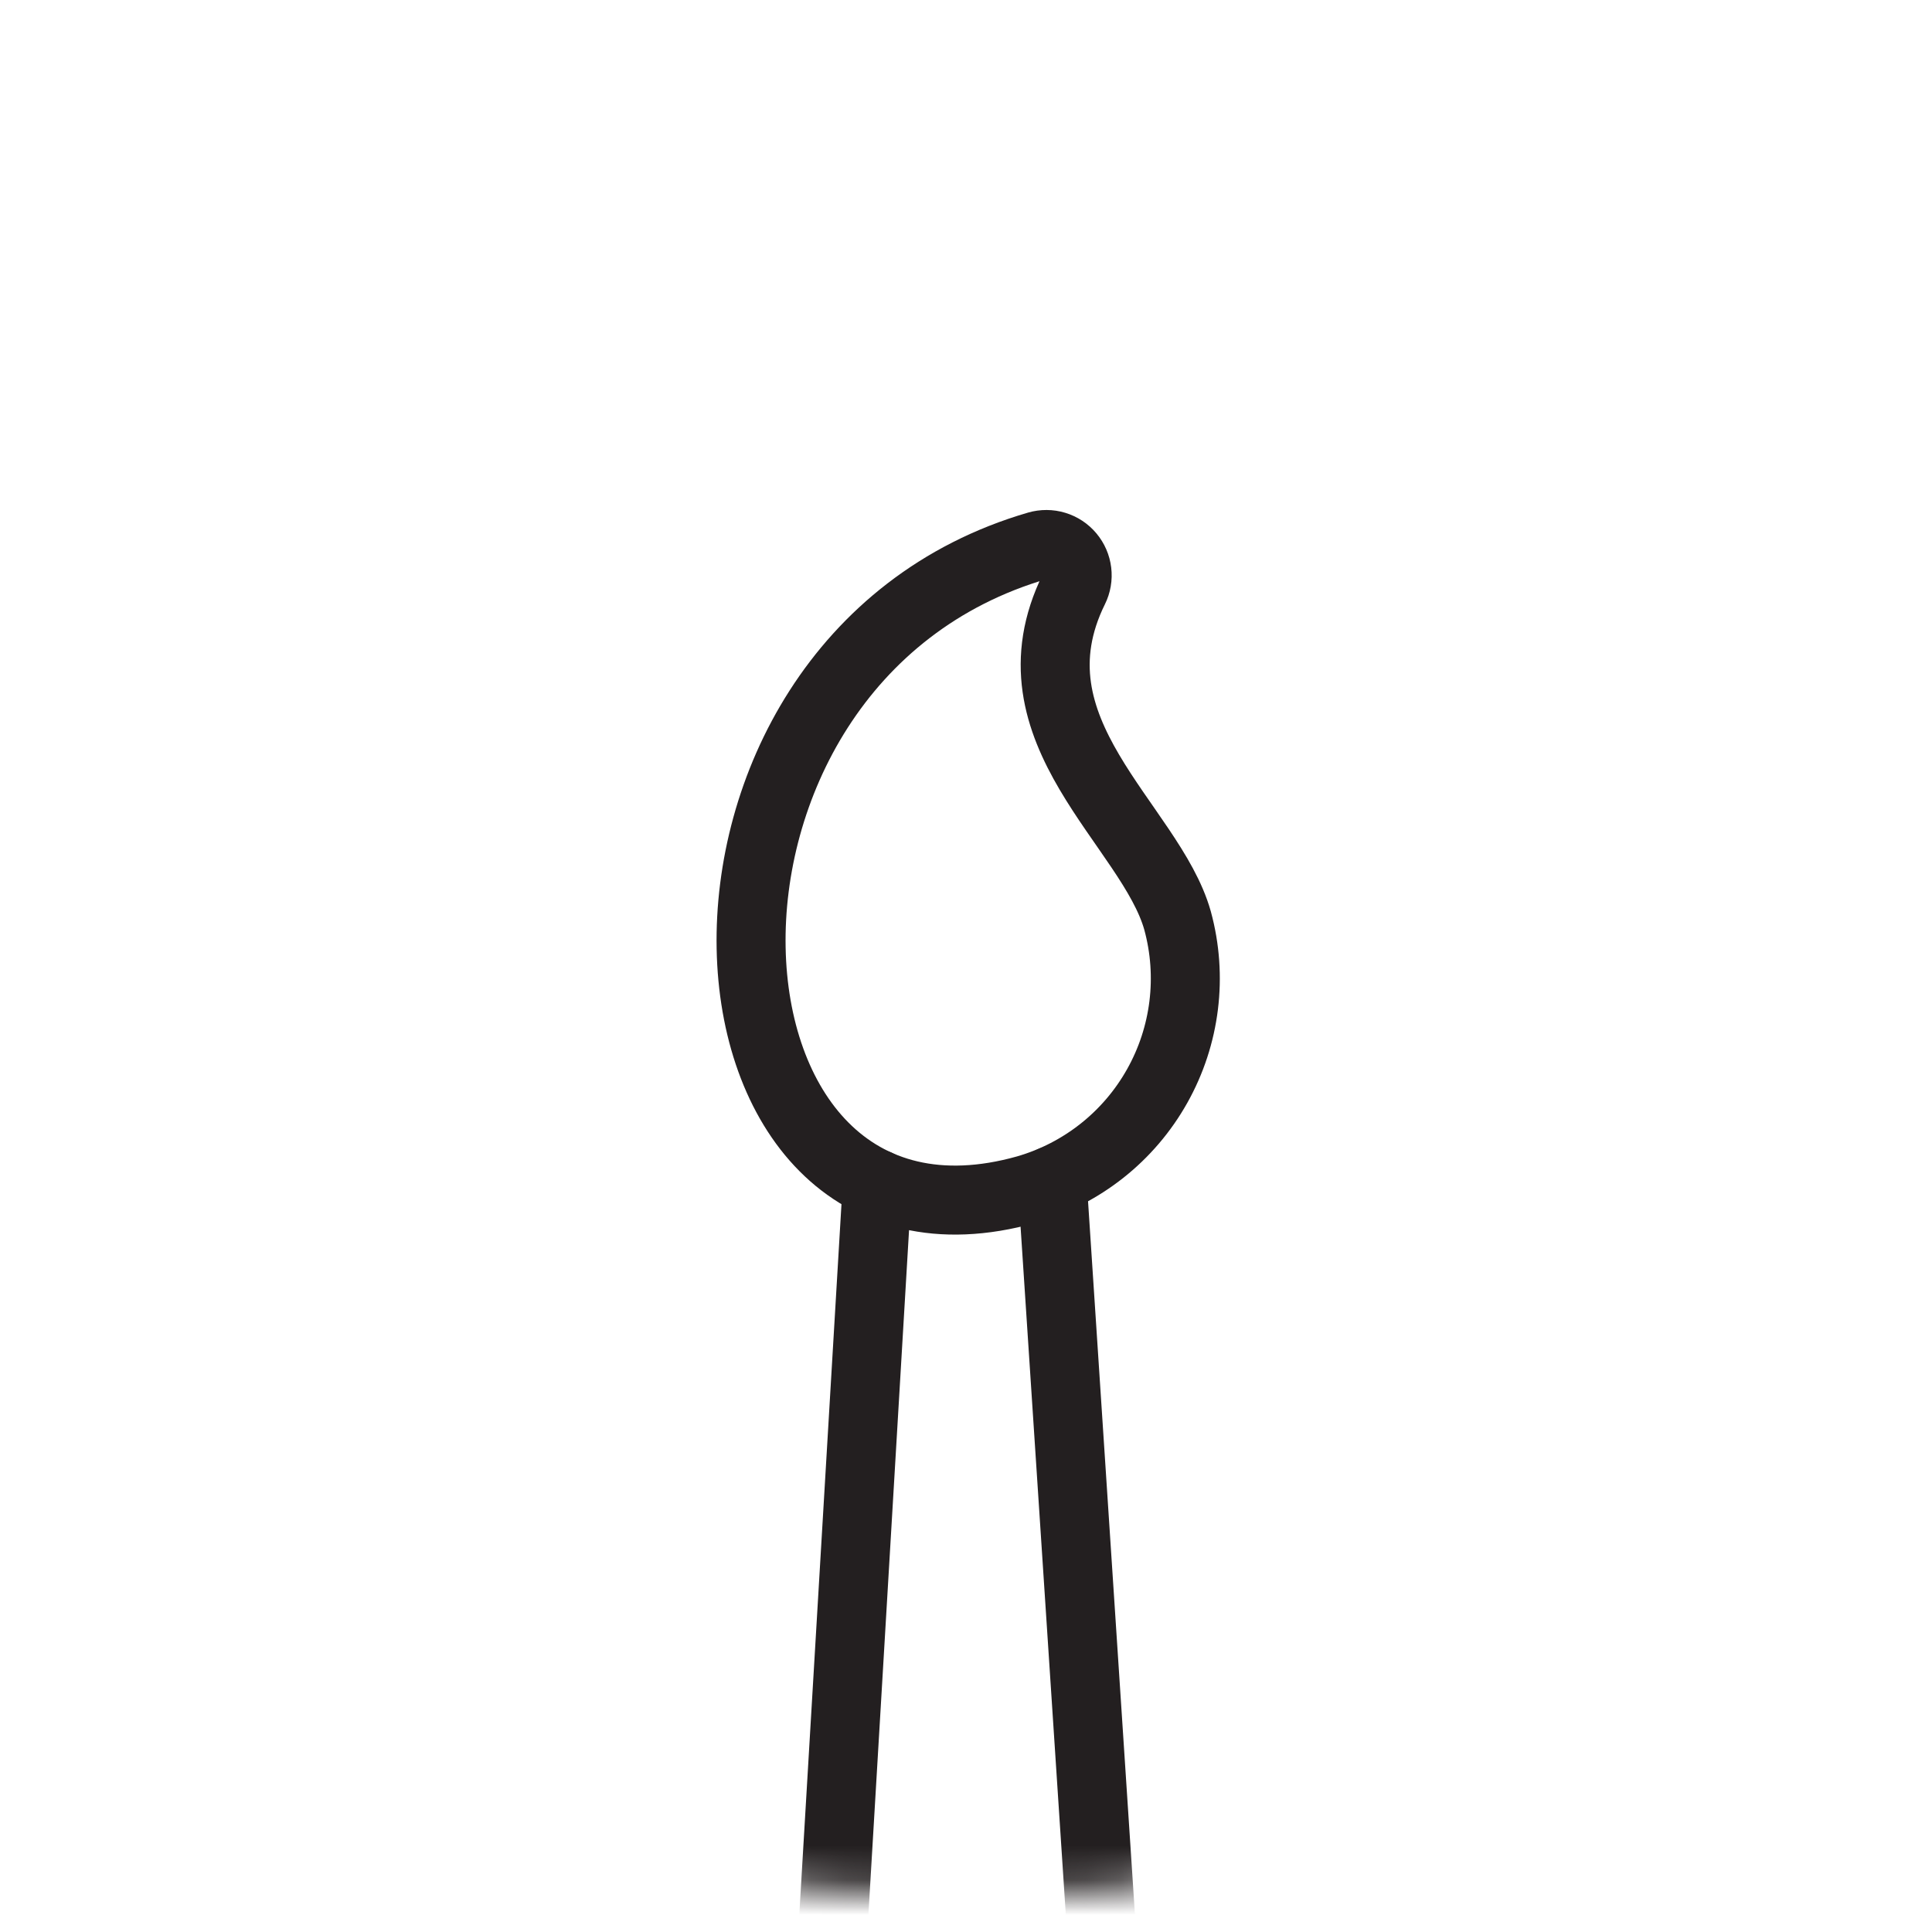<svg width="56" height="56" viewBox="0 0 56 56" fill="none" xmlns="http://www.w3.org/2000/svg">
<mask id="mask0" mask-type="alpha" maskUnits="userSpaceOnUse" x="0" y="0" width="56" height="56">
<circle cx="28" cy="27.521" r="27.178" fill="white" stroke="#D9D9D9" stroke-width="0.644"/>
</mask>
<g mask="url(#mask0)">
<path d="M25.427 34.319L23.591 65.24C23.593 65.827 23.711 66.408 23.937 66.95C24.163 67.492 24.494 67.983 24.911 68.397C25.327 68.811 25.821 69.139 26.364 69.362C26.907 69.585 27.489 69.699 28.076 69.697C28.664 69.695 29.245 69.578 29.787 69.351C30.328 69.125 30.82 68.794 31.234 68.378C32.07 67.537 32.538 66.398 32.534 65.212L30.496 34.221" stroke="#231F20" stroke-width="2" stroke-linecap="round" stroke-linejoin="round"/>
<path d="M30.078 15.818C30.244 15.77 30.422 15.77 30.588 15.821C30.754 15.871 30.902 15.969 31.013 16.102C31.125 16.235 31.195 16.397 31.216 16.57C31.237 16.742 31.207 16.917 31.13 17.072C29.097 21.192 33.35 23.904 34.132 26.683C34.573 28.298 34.361 30.021 33.541 31.48C32.722 32.94 31.361 34.017 29.753 34.481C19.569 37.343 18.546 19.177 30.078 15.818V15.818Z" stroke="#231F20" stroke-width="2" stroke-linecap="round" stroke-linejoin="round"/>
</g>
</svg>
